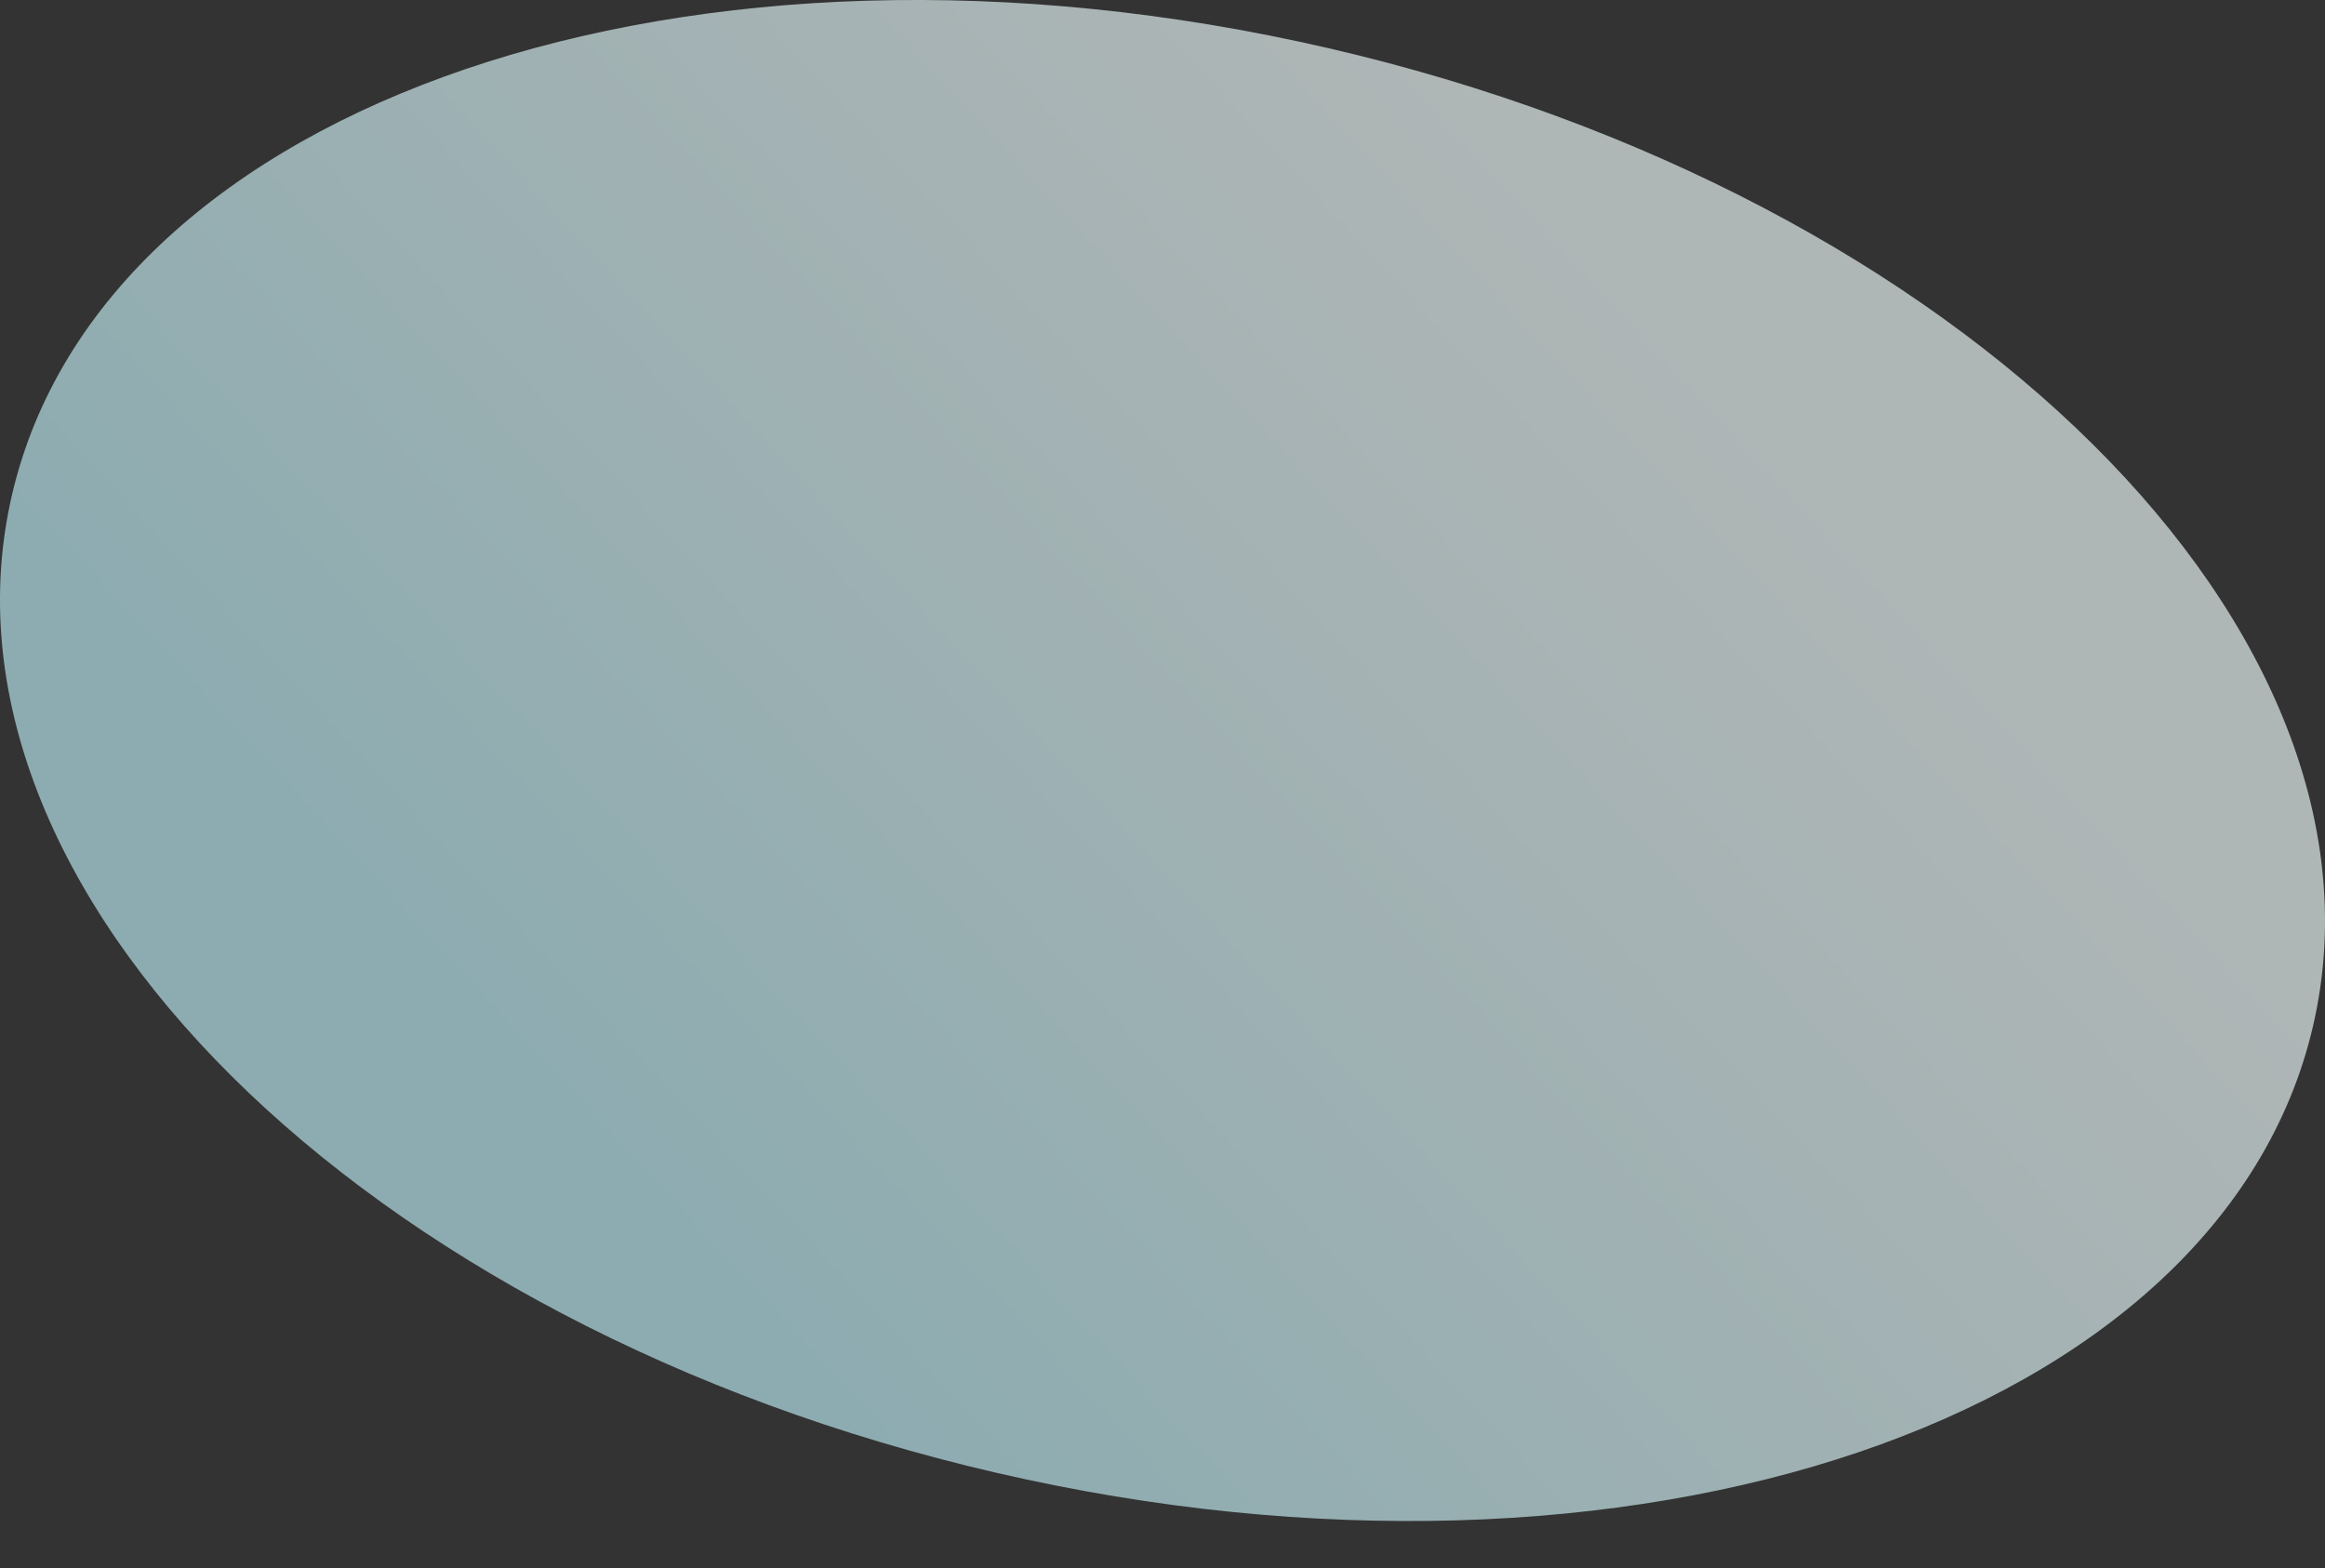 <svg width="43" height="29" viewBox="0 0 43 29" fill="none" xmlns="http://www.w3.org/2000/svg">
<rect x="0" y="0" width="43" height="29" fill="#333333" stroke="none"/>
<path opacity="0.65" d="M42.778 18.979C44.47 11.703 36.316 3.604 24.565 0.89C12.813 -1.824 1.915 1.875 0.222 9.151C-1.47 16.427 6.684 24.526 18.435 27.24C30.186 29.954 41.085 26.256 42.778 18.979Z" fill="url(#paint0_linear_35_176)"/>
<defs>
<linearGradient id="paint0_linear_35_176" x1="12.226" y1="22.574" x2="30.757" y2="5.442" gradientUnits="userSpaceOnUse">
<stop stop-color="#BDEDF4"/>
<stop offset="0.52" stop-color="#DBF5F8"/>
<stop offset="1" stop-color="#F2FCFC"/>
</linearGradient>
</defs>
</svg>
